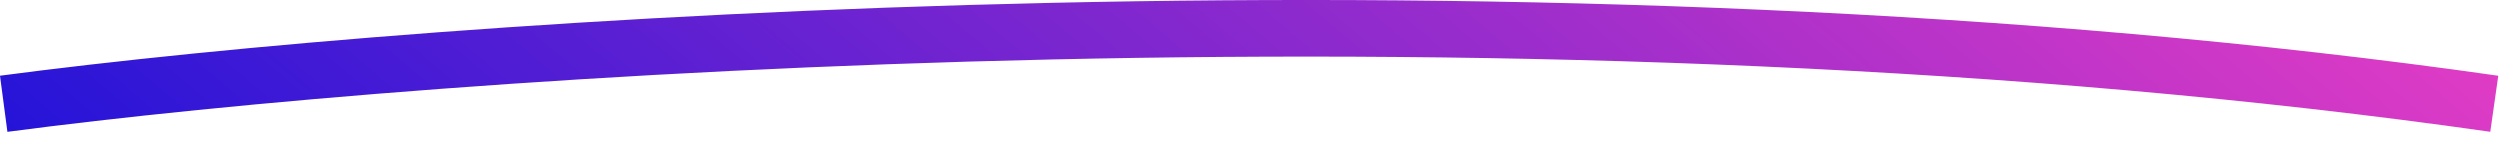 <svg width="212" height="12" viewBox="0 0 212 12" fill="none" xmlns="http://www.w3.org/2000/svg">
<path d="M0.314 8.8C36.868 3.97 130.284 -2.791 211.514 8.8" stroke="url(#paint0_linear_4_128)" stroke-width="4.8"/>
<defs>
<linearGradient id="paint0_linear_4_128" x1="-33.557" y1="9.345" x2="74.023" y2="-117.778" gradientUnits="userSpaceOnUse">
<stop stop-color="#090EDB"/>
<stop offset="1" stop-color="#E73DC4"/>
</linearGradient>
</defs>
</svg>

